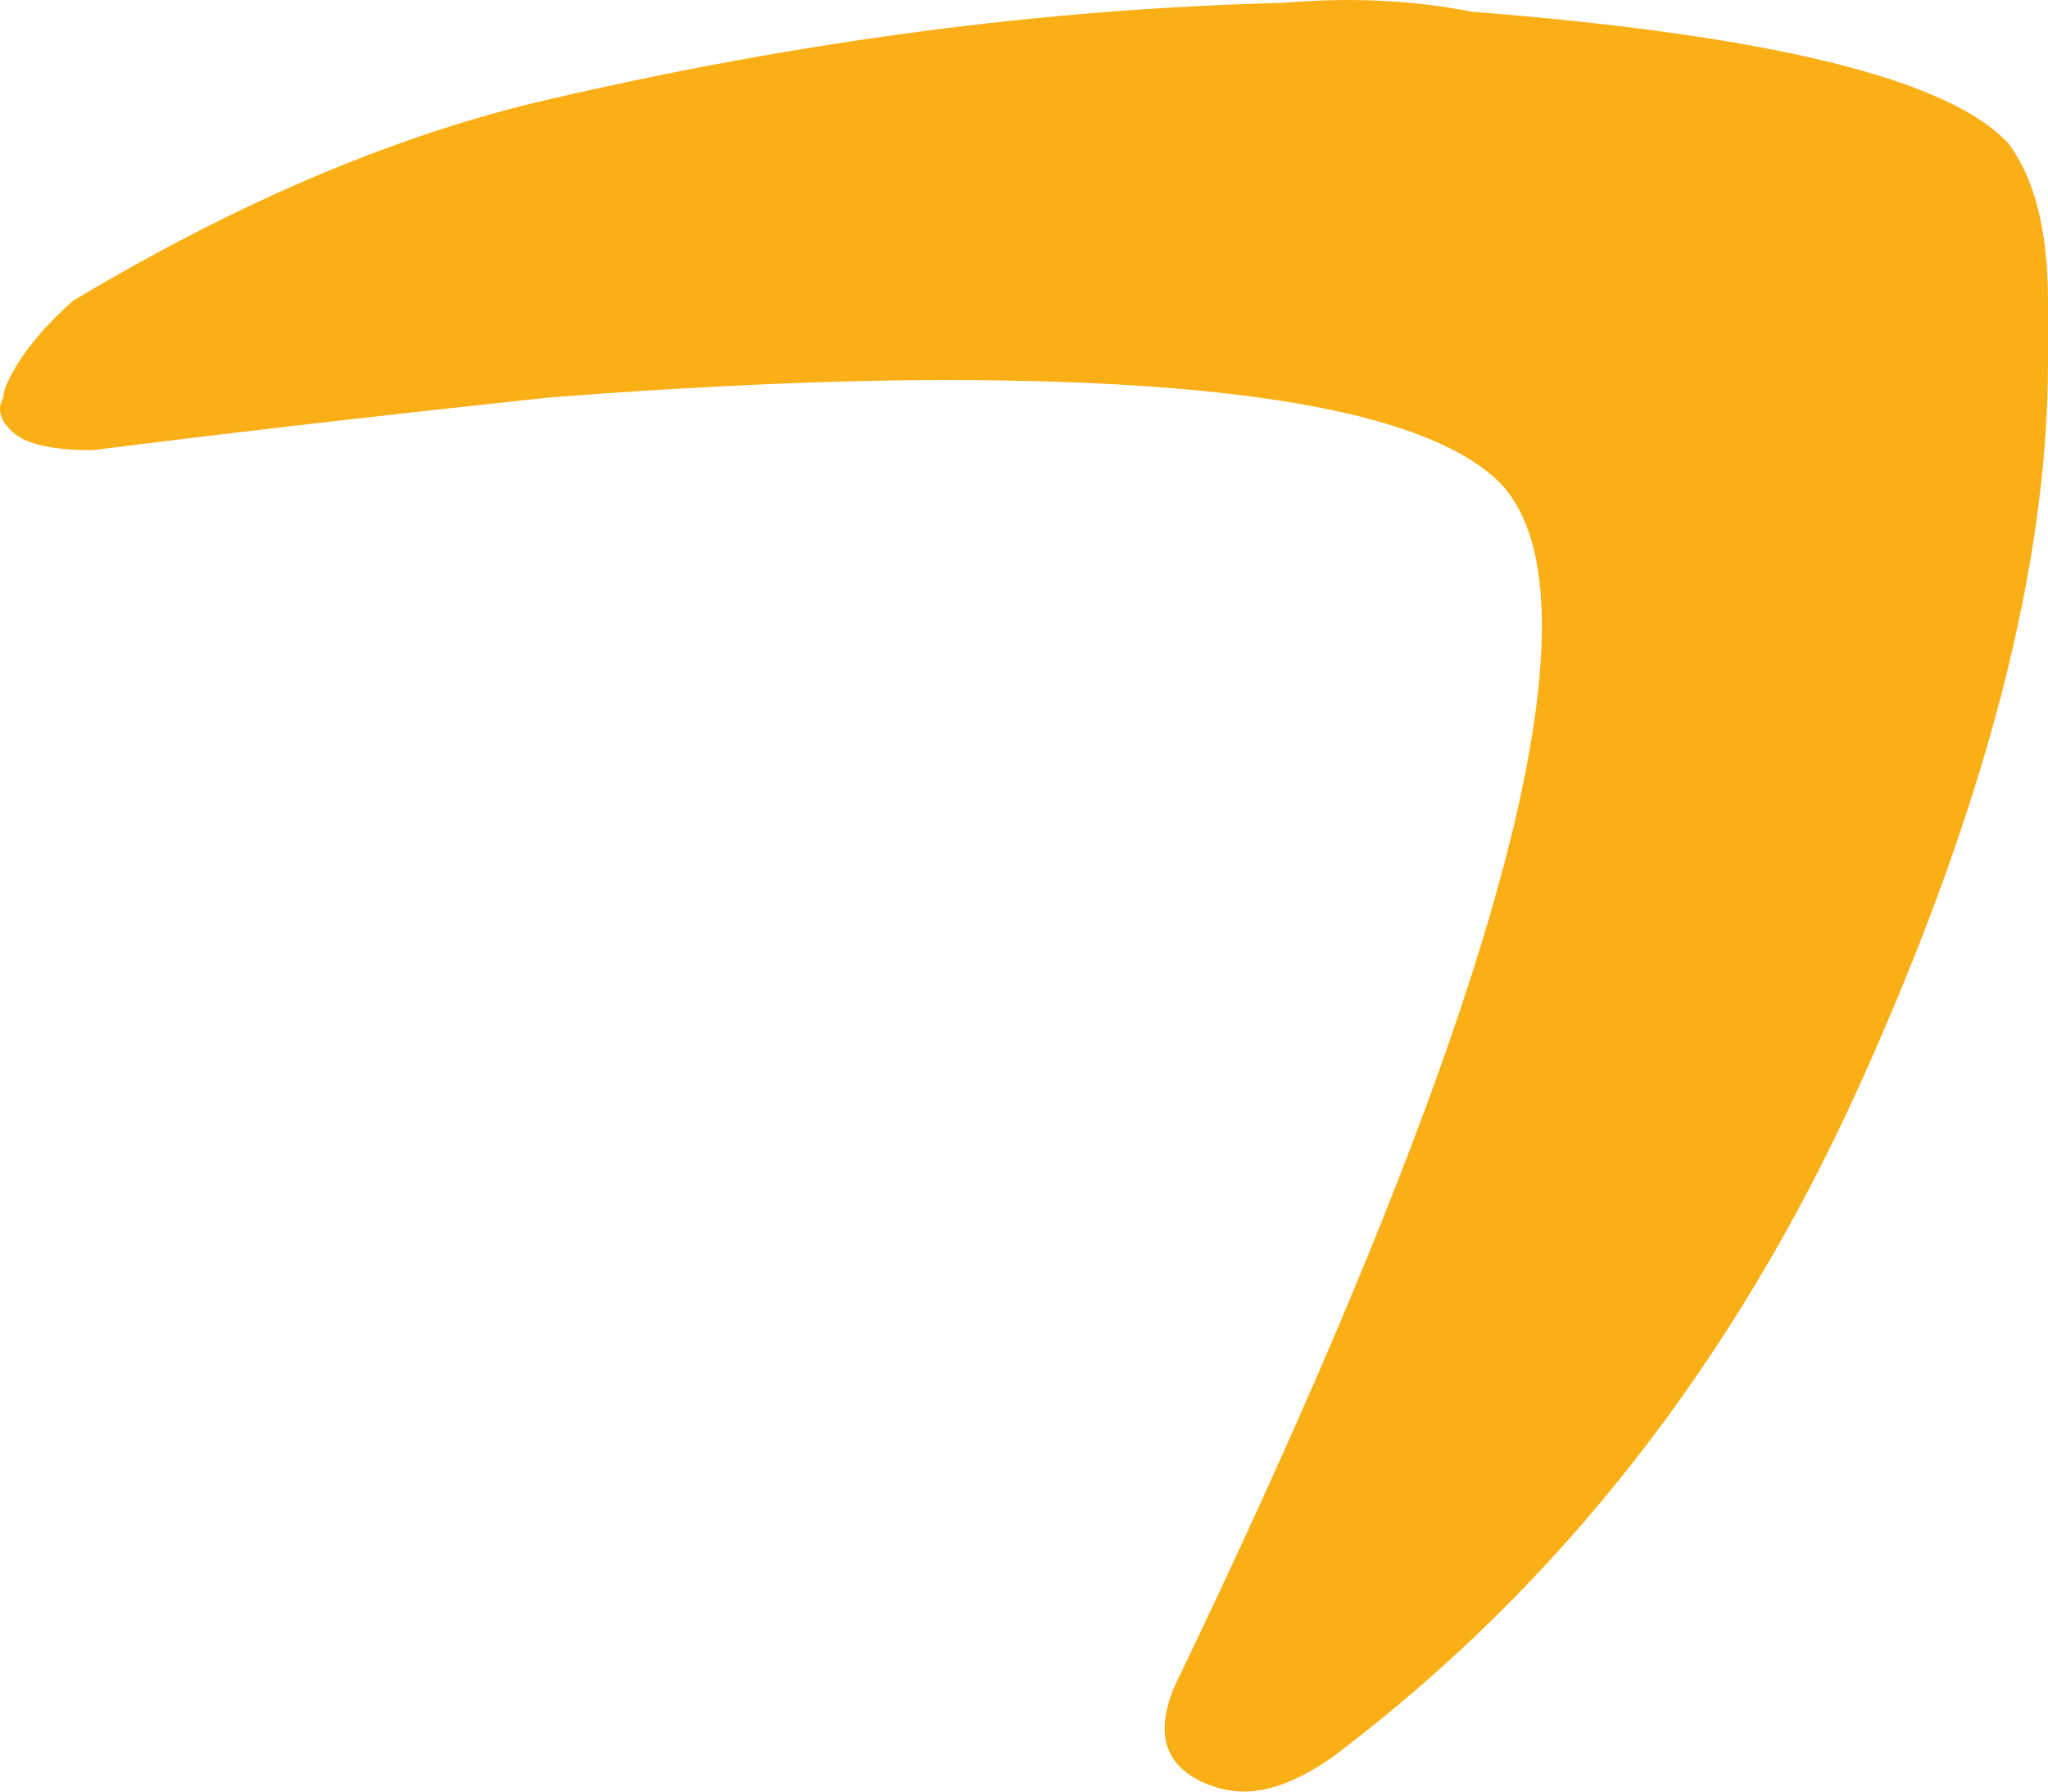 ﻿<?xml version="1.0" encoding="utf-8"?>
<svg version="1.1" xmlns:xlink="http://www.w3.org/1999/xlink" width="8px" height="7px" xmlns="http://www.w3.org/2000/svg">
  <g transform="matrix(1 0 0 1 -43 -309 )">
    <path d="M 0.013 1.553  C 0.013 1.53  0.026 1.496  0.052 1.45  C 0.103 1.359  0.181 1.268  0.284 1.176  C 0.931 0.788  1.551 0.525  2.145 0.388  C 3.128 0.16  4.084 0.034  5.015 0.011  C 5.273 -0.011  5.519 1.39571726493321E-05  5.751 0.046  C 6.914 0.137  7.612 0.308  7.845 0.56  C 7.948 0.697  8 0.902  8 1.176  C 8 1.176  8 1.416  8 1.416  C 8 2.215  7.754 3.157  7.263 4.242  C 6.772 5.327  6.087 6.201  5.208 6.863  C 5.079 6.954  4.963 7  4.859 7  C 4.808 7  4.756 6.989  4.704 6.966  C 4.549 6.897  4.511 6.772  4.588 6.589  C 5.544 4.602  6.023 3.22  6.023 2.444  C 6.023 2.193  5.971 2.01  5.868 1.896  C 5.609 1.622  4.885 1.485  3.696 1.485  C 3.257 1.485  2.74 1.507  2.145 1.553  C 1.499 1.622  0.905 1.69  0.362 1.759  C 0.207 1.759  0.103 1.736  0.052 1.69  C -1.43586228259272E-05 1.644  -0.013 1.599  0.013 1.553  Z " fill-rule="nonzero" fill="#fbaf16" stroke="none" transform="matrix(1 0 0 1 43 309 )" />
  </g>
</svg>